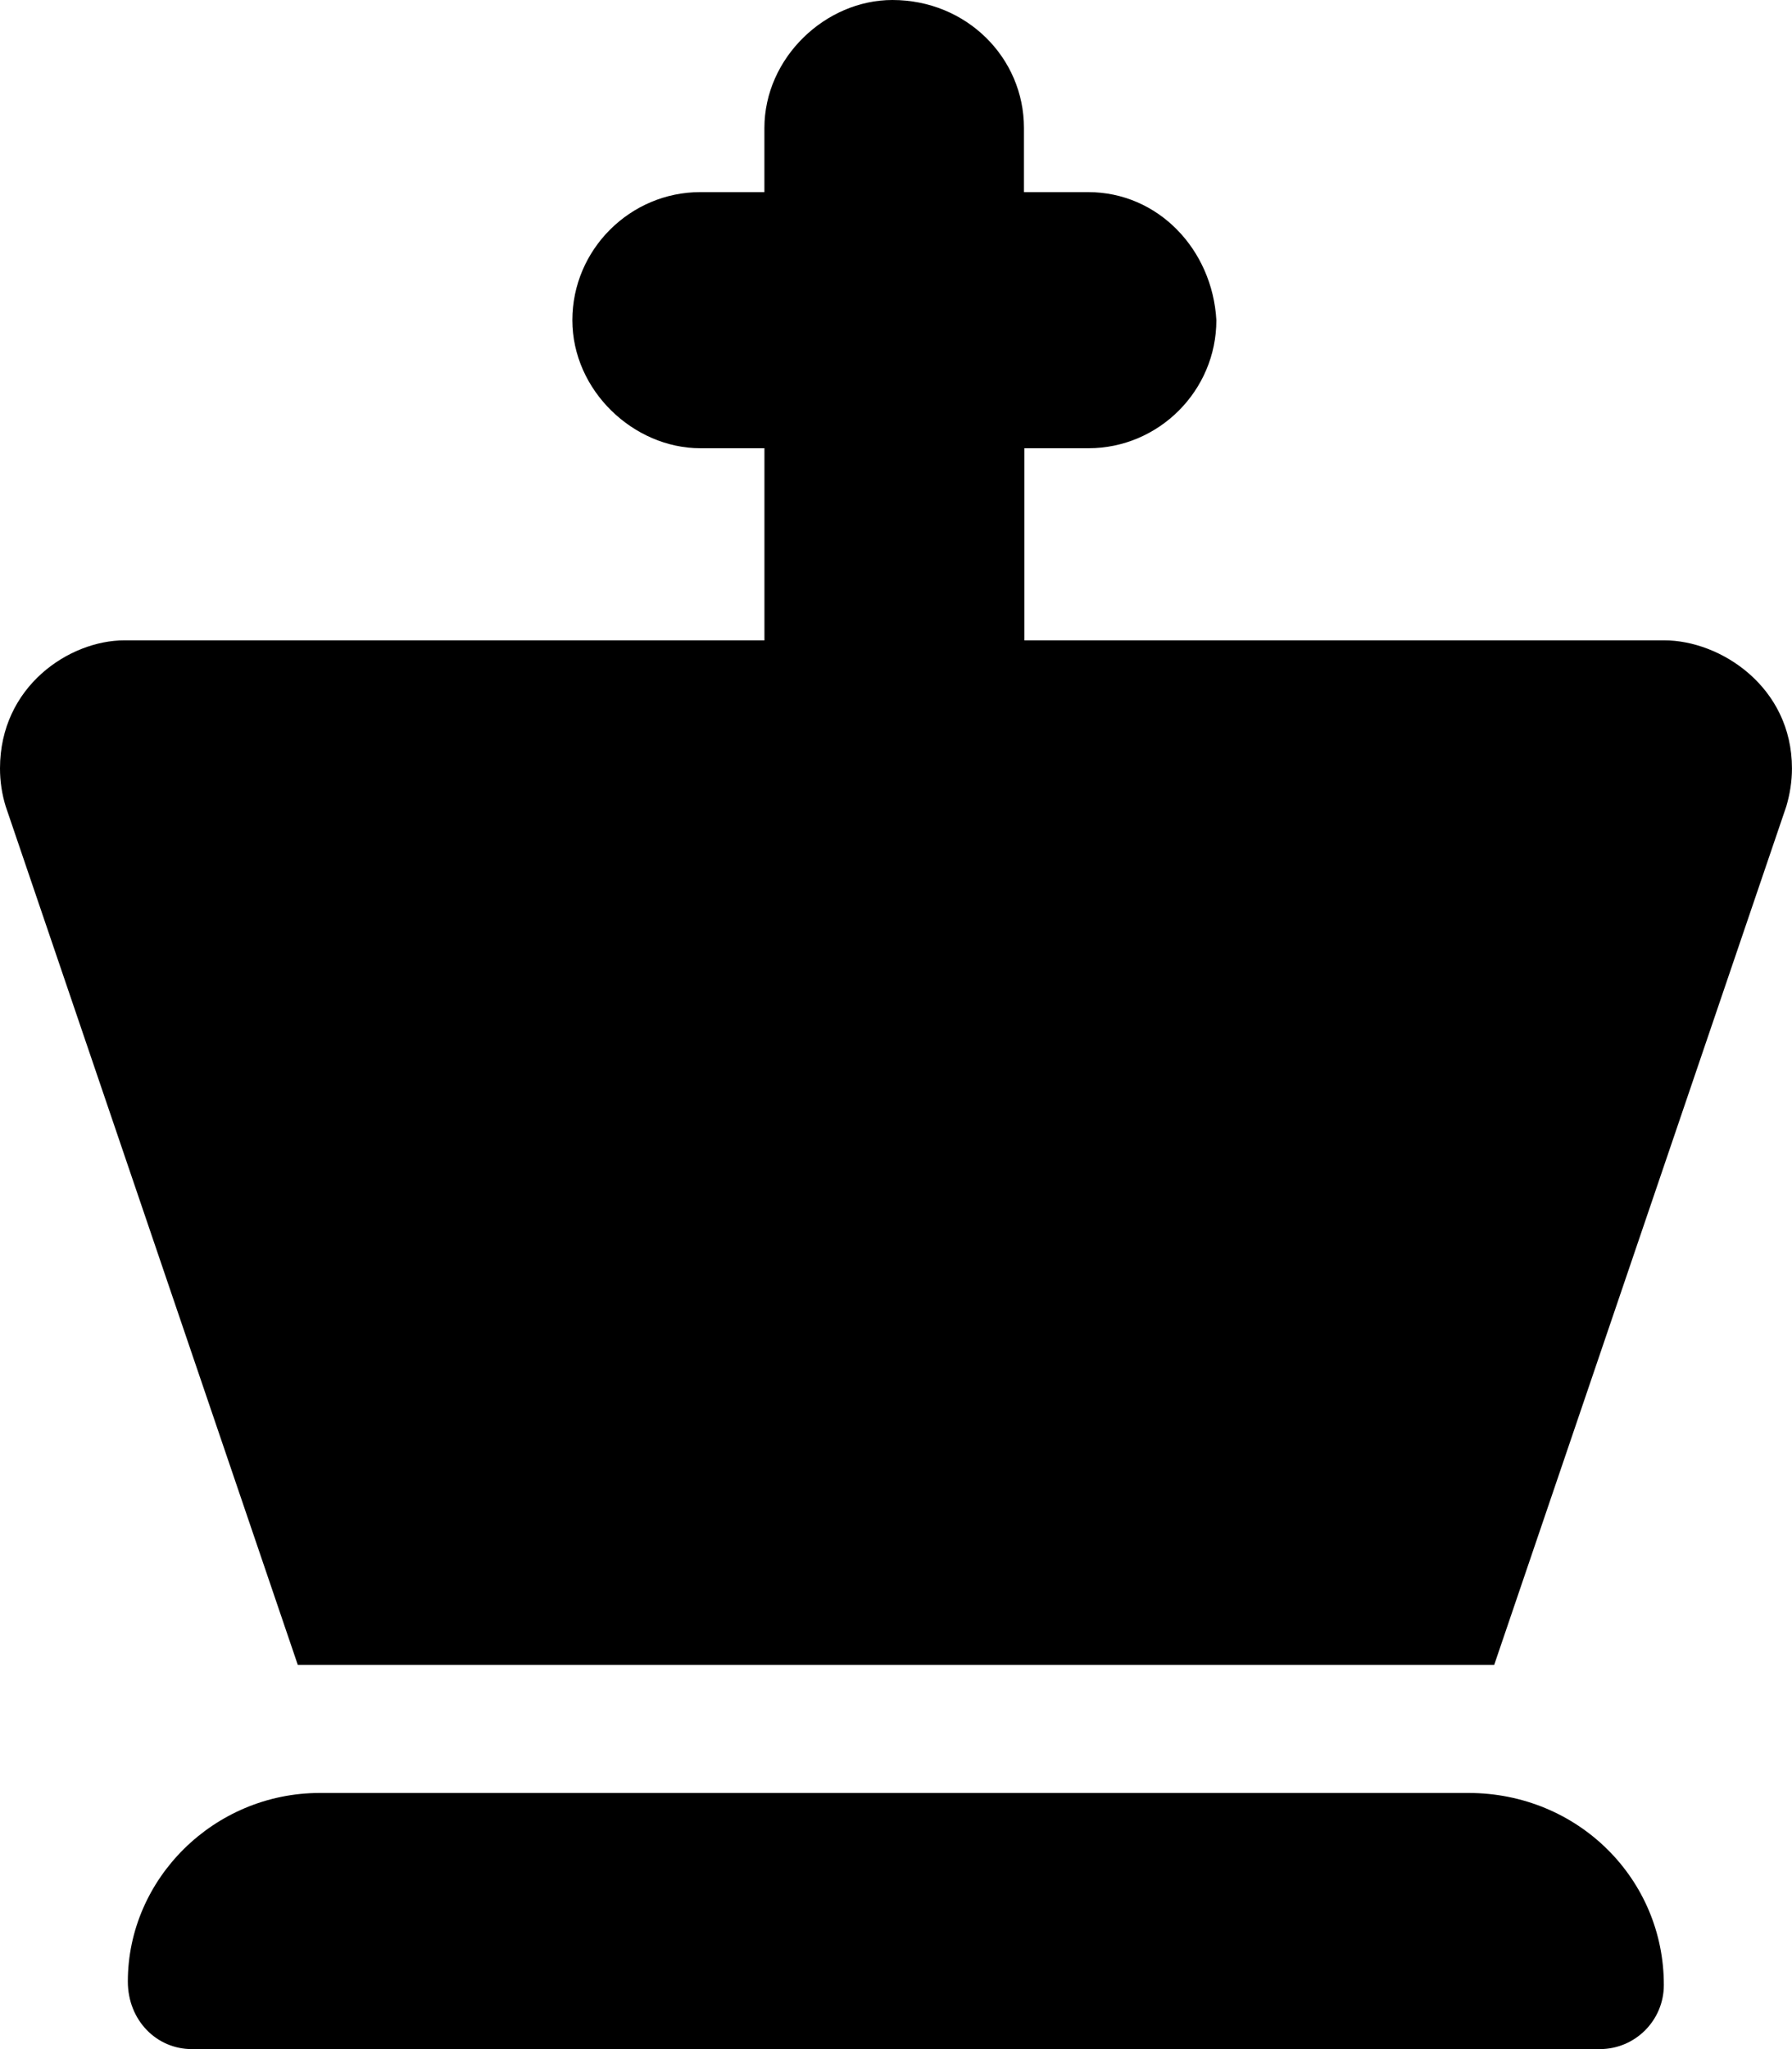 <svg viewBox="0 0 448 512" xmlns="http://www.w3.org/2000/svg"><path d="M367.1 448H79.97c-26.51 0-48.01 21.49-48.01 47.1 -.001 9.7 7.17 16.9 16 16.9h352c8.83 0 16-7.17 16-16 .04-26.5-21.46-48-48.86-48Zm49-288h-160v-48h16.01c17.6 0 31.98-14.4 31.98-32C303.1 62.4 289.6 48 272 48h-16.01V32C256 14.4 241.6 0 223.1 0c-16.7 0-32 14.4-32 32.01V48h-16c-17.6 0-32.01 14.4-32.01 32 .01 17.6 15.31 32 32.01 32h16.01v48h-160C17.34 160 0 171.5 0 192c0 3.2.47 6.4 1.43 9.5L74.45 416h299.1l73.02-214.5c.92-3.1 1.42-6.3 1.42-9.5 0-20.4-17.9-32-31.9-32Z"/></svg>